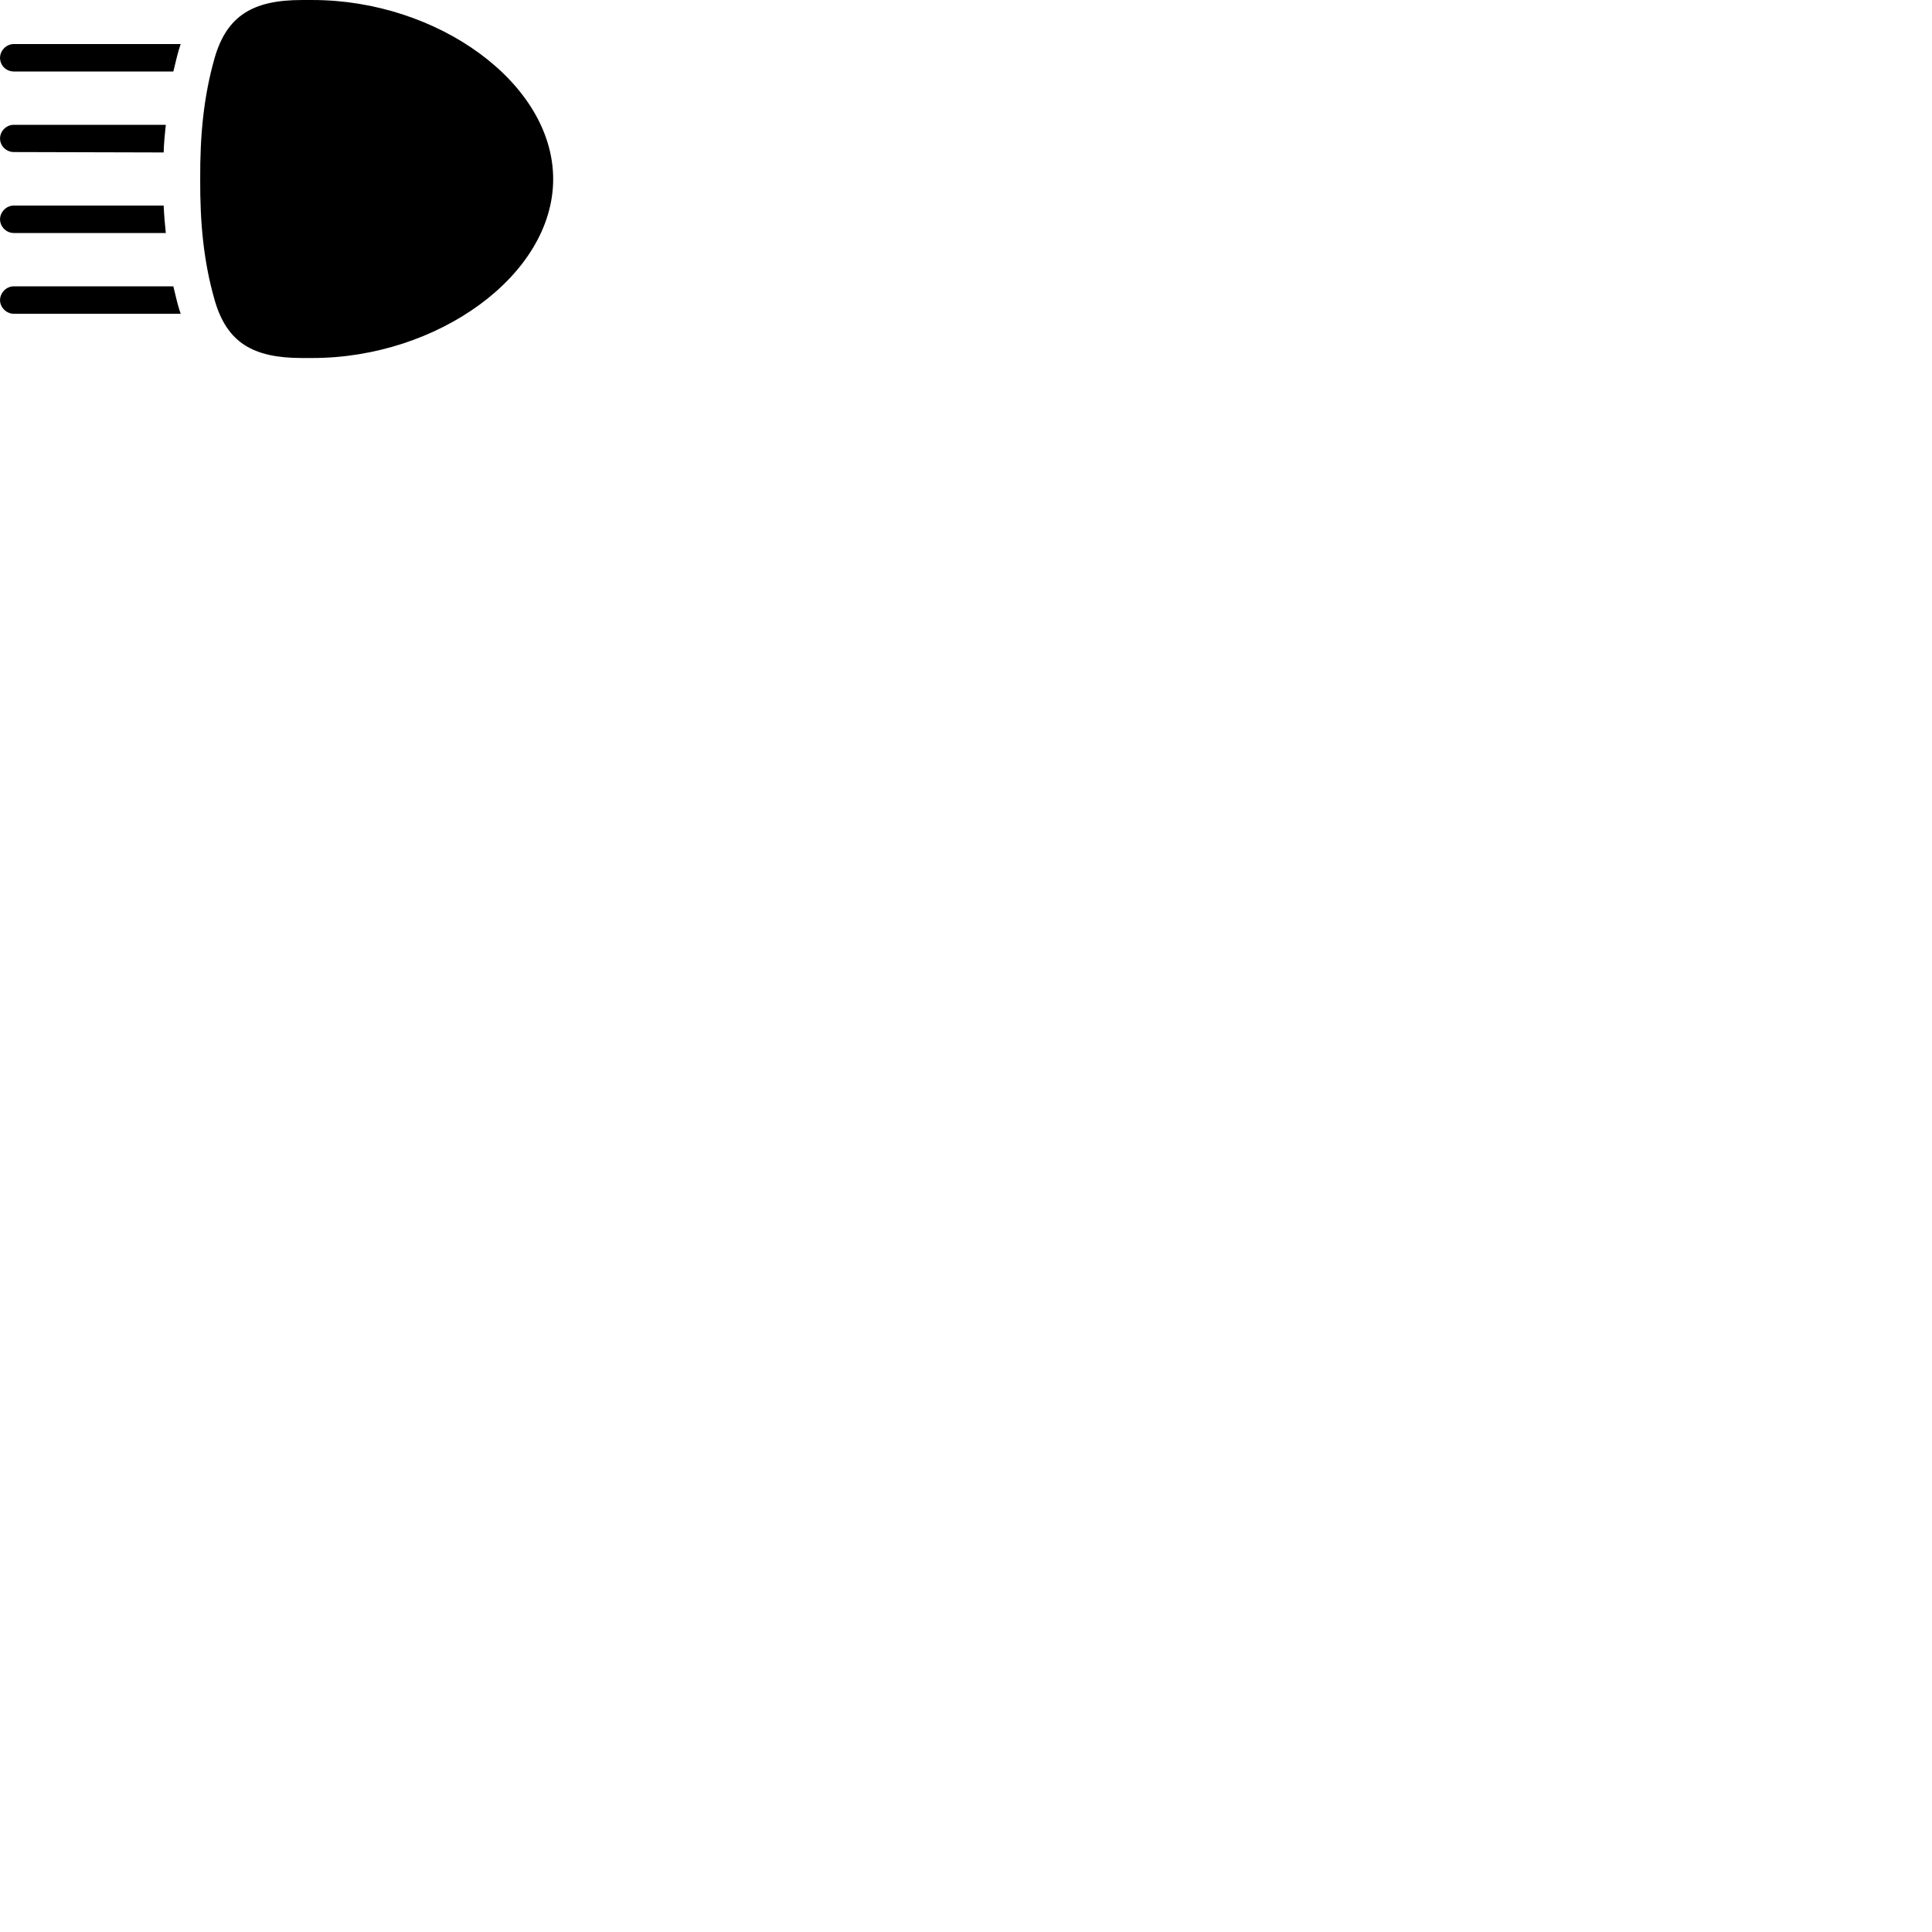 
        <svg xmlns="http://www.w3.org/2000/svg" viewBox="0 0 100 100">
            <path d="M10.362 9.271C10.352 11.511 10.532 13.521 11.112 15.54C11.742 17.721 13.082 18.53 15.612 18.53H16.182C22.622 18.53 28.632 14.261 28.632 9.271C28.632 4.28 22.622 0.001 16.182 0.001H15.612C13.082 0.001 11.742 0.821 11.112 2.99C10.532 5.021 10.352 7.03 10.362 9.271ZM0.002 2.99C0.002 3.401 0.332 3.7 0.712 3.7H8.972C9.132 3.03 9.222 2.651 9.352 2.28H0.712C0.332 2.28 0.002 2.611 0.002 2.99ZM0.002 7.17C0.002 7.571 0.342 7.87 0.712 7.87L8.472 7.891C8.482 7.41 8.532 6.931 8.582 6.46H0.712C0.332 6.46 0.002 6.78 0.002 7.17ZM0.002 11.351C0.002 11.741 0.332 12.06 0.712 12.06H8.582C8.532 11.601 8.492 11.12 8.472 10.64H0.712C0.332 10.64 0.002 10.97 0.002 11.351ZM0.002 15.54C0.002 15.911 0.332 16.241 0.712 16.241H9.352C9.222 15.89 9.072 15.251 8.972 14.82H0.712C0.332 14.82 0.002 15.15 0.002 15.54Z" />
        </svg>
    